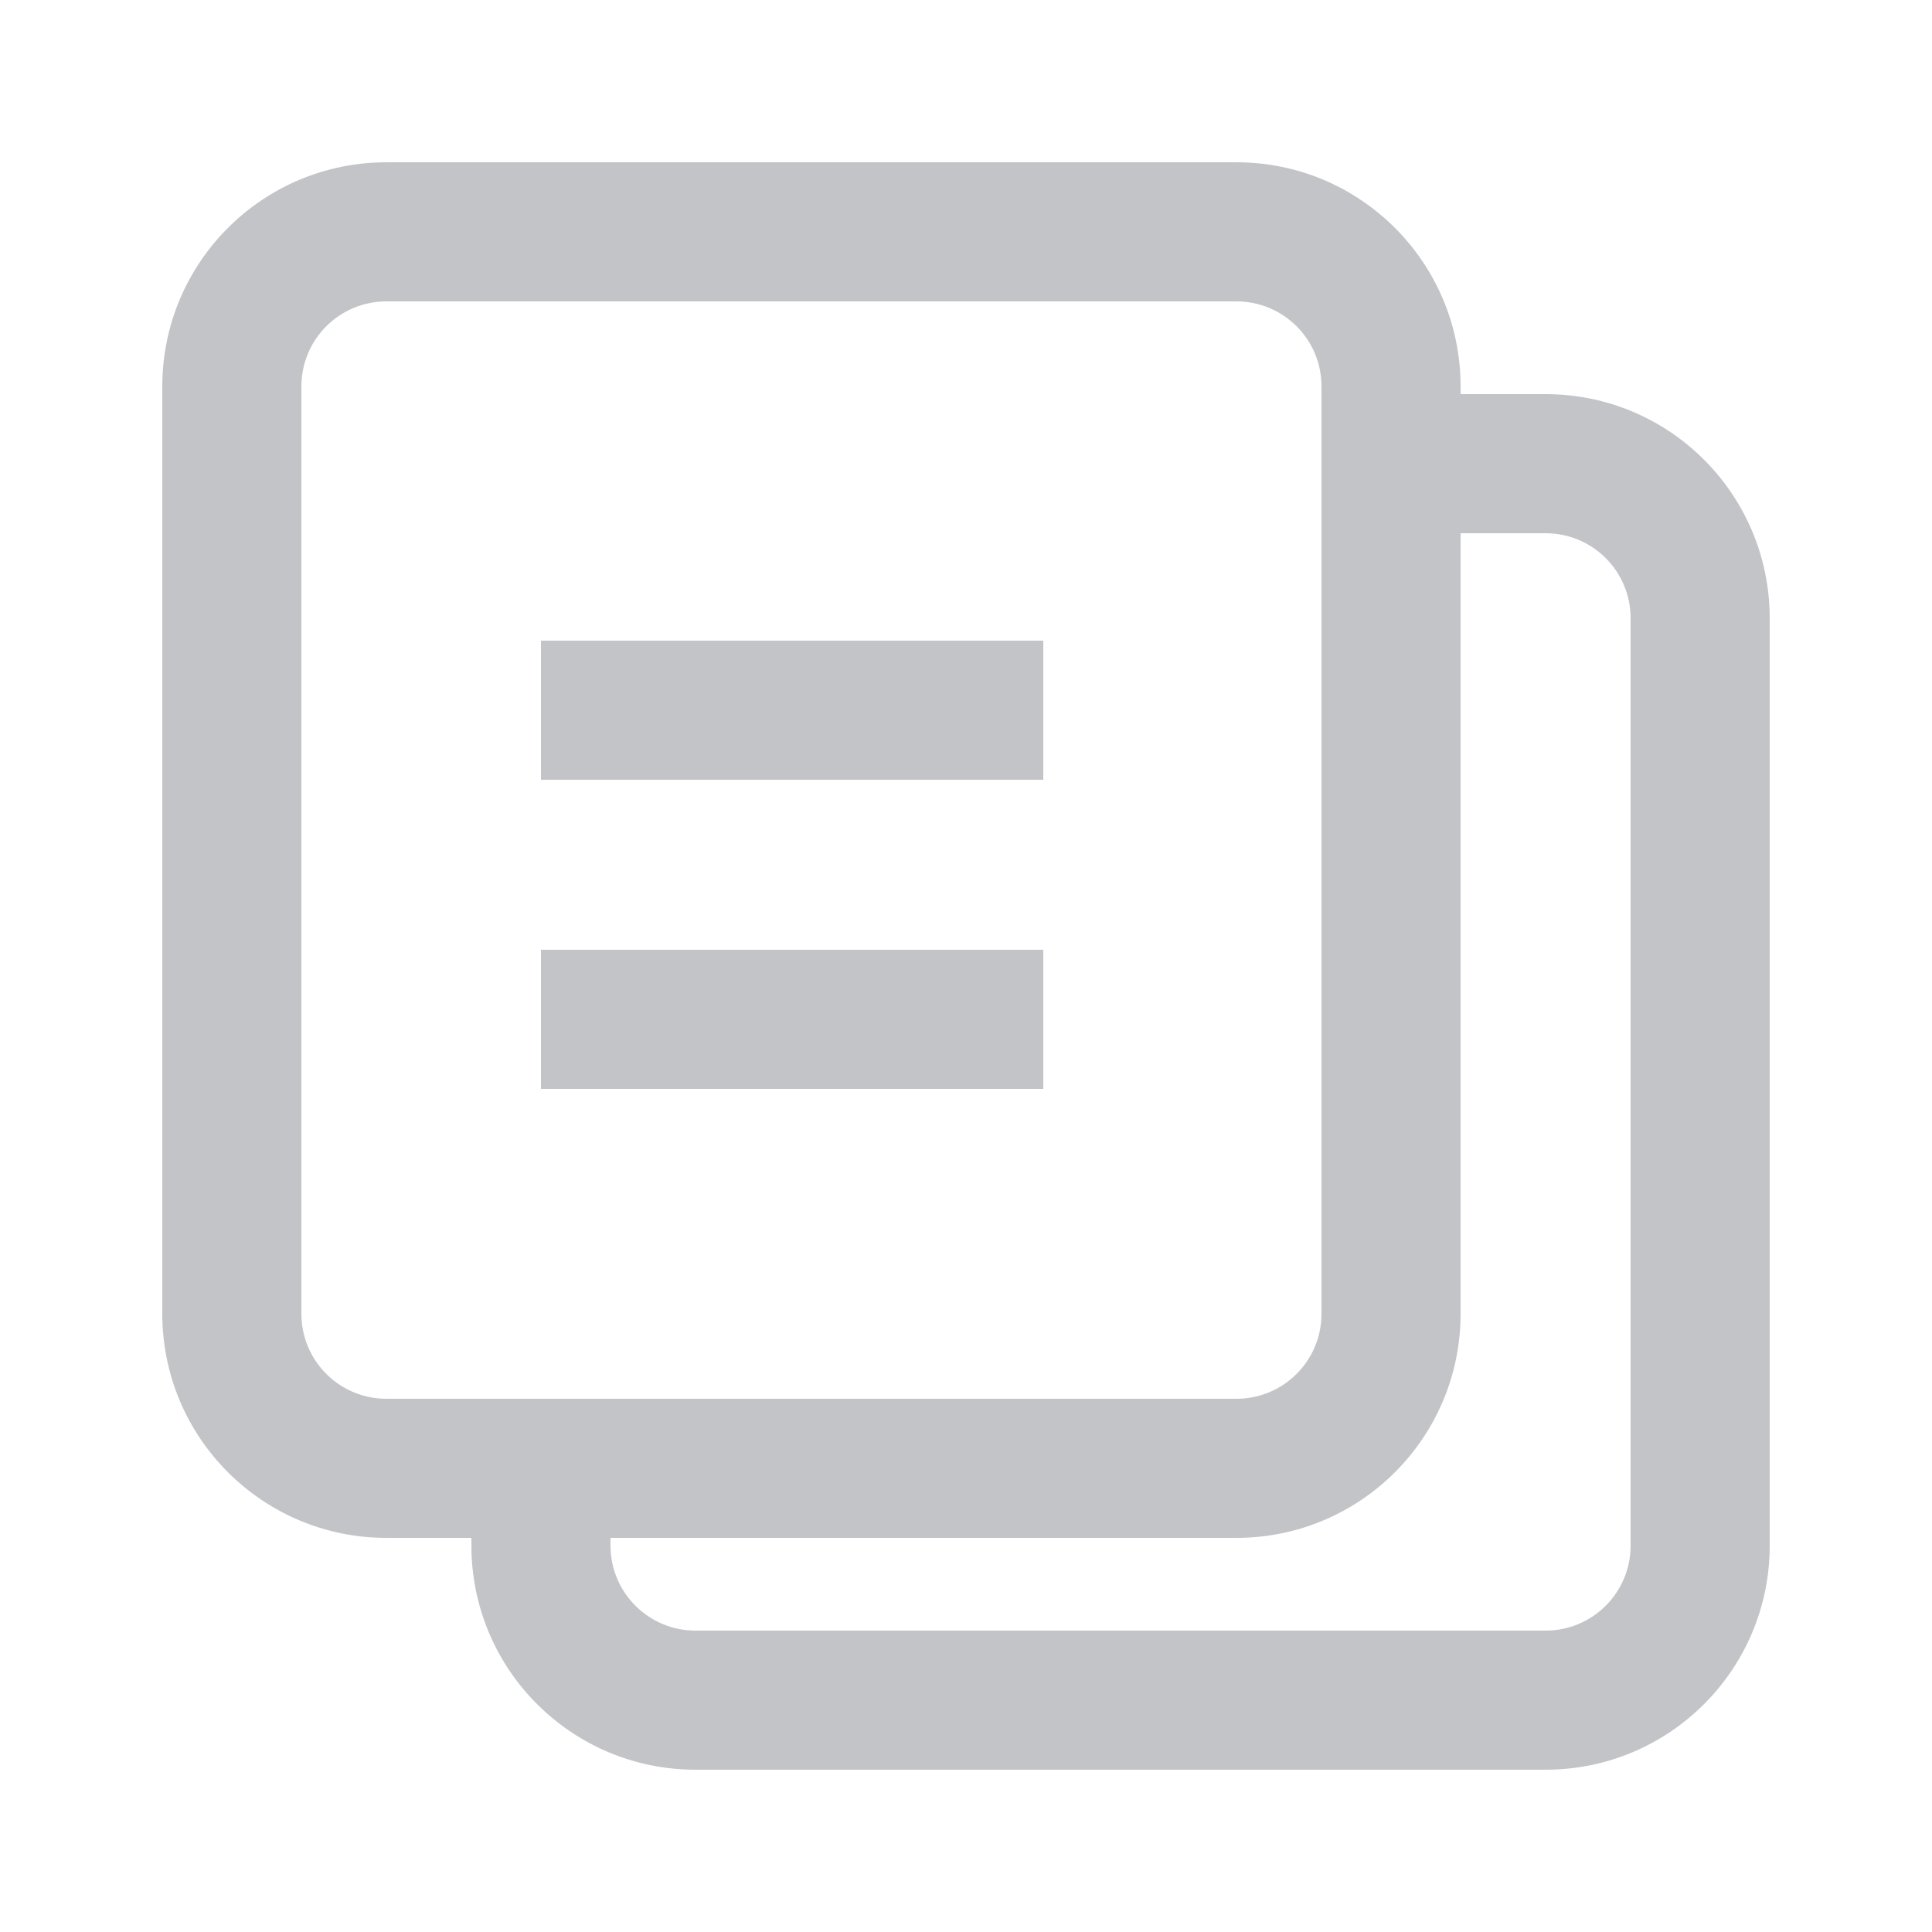 <?xml version="1.0" encoding="UTF-8"?>
<svg width="25px" height="25px" viewBox="0 0 25 25" version="1.1" xmlns="http://www.w3.org/2000/svg" xmlns:xlink="http://www.w3.org/1999/xlink">
    <!-- Generator: Sketch 54.1 (76490) - https://sketchapp.com -->
    <title>我的账单</title>
    <desc>Created with Sketch.</desc>
    <g id="我的账单" stroke="none" stroke-width="1" fill="none" fill-rule="evenodd">
        <g fill="#C3C4C7" fill-rule="nonzero" id="Combined-Shape">
            <path d="M18.9,5.1 L20,5.1 C21.602,5.1 22.9,6.398 22.9,8 L22.9,20 C22.9,21.602 21.602,22.9 20,22.9 L9,22.9 C7.398,22.9 6.1,21.602 6.1,20 L6.1,19.9 L5,19.9 C3.398,19.9 2.1,18.602 2.1,17 L2.1,5 C2.1,3.398 3.398,2.1 5,2.1 L16,2.1 C17.602,2.1 18.9,3.398 18.9,5 L18.9,5.1 Z M18.9,6.9 L18.9,17 C18.9,18.602 17.602,19.9 16,19.9 L7.9,19.9 L7.9,20 C7.9,20.608 8.392,21.1 9,21.1 L20,21.1 C20.608,21.1 21.1,20.608 21.1,20 L21.1,8 C21.1,7.392 20.608,6.9 20,6.9 L18.9,6.9 Z M5,3.9 C4.392,3.9 3.9,4.392 3.9,5 L3.9,17 C3.9,17.608 4.392,18.1 5,18.1 L16,18.1 C16.608,18.1 17.1,17.608 17.1,17 L17.1,5 C17.1,4.392 16.608,3.9 16,3.9 L5,3.9 Z M7,10.09 L7,8.29 L13.5,8.29 L13.5,10.09 L7,10.09 Z M7,14.09 L7,12.29 L13.5,12.29 L13.5,14.09 L7,14.09 Z"></path>
        </g>
    </g>
</svg>
